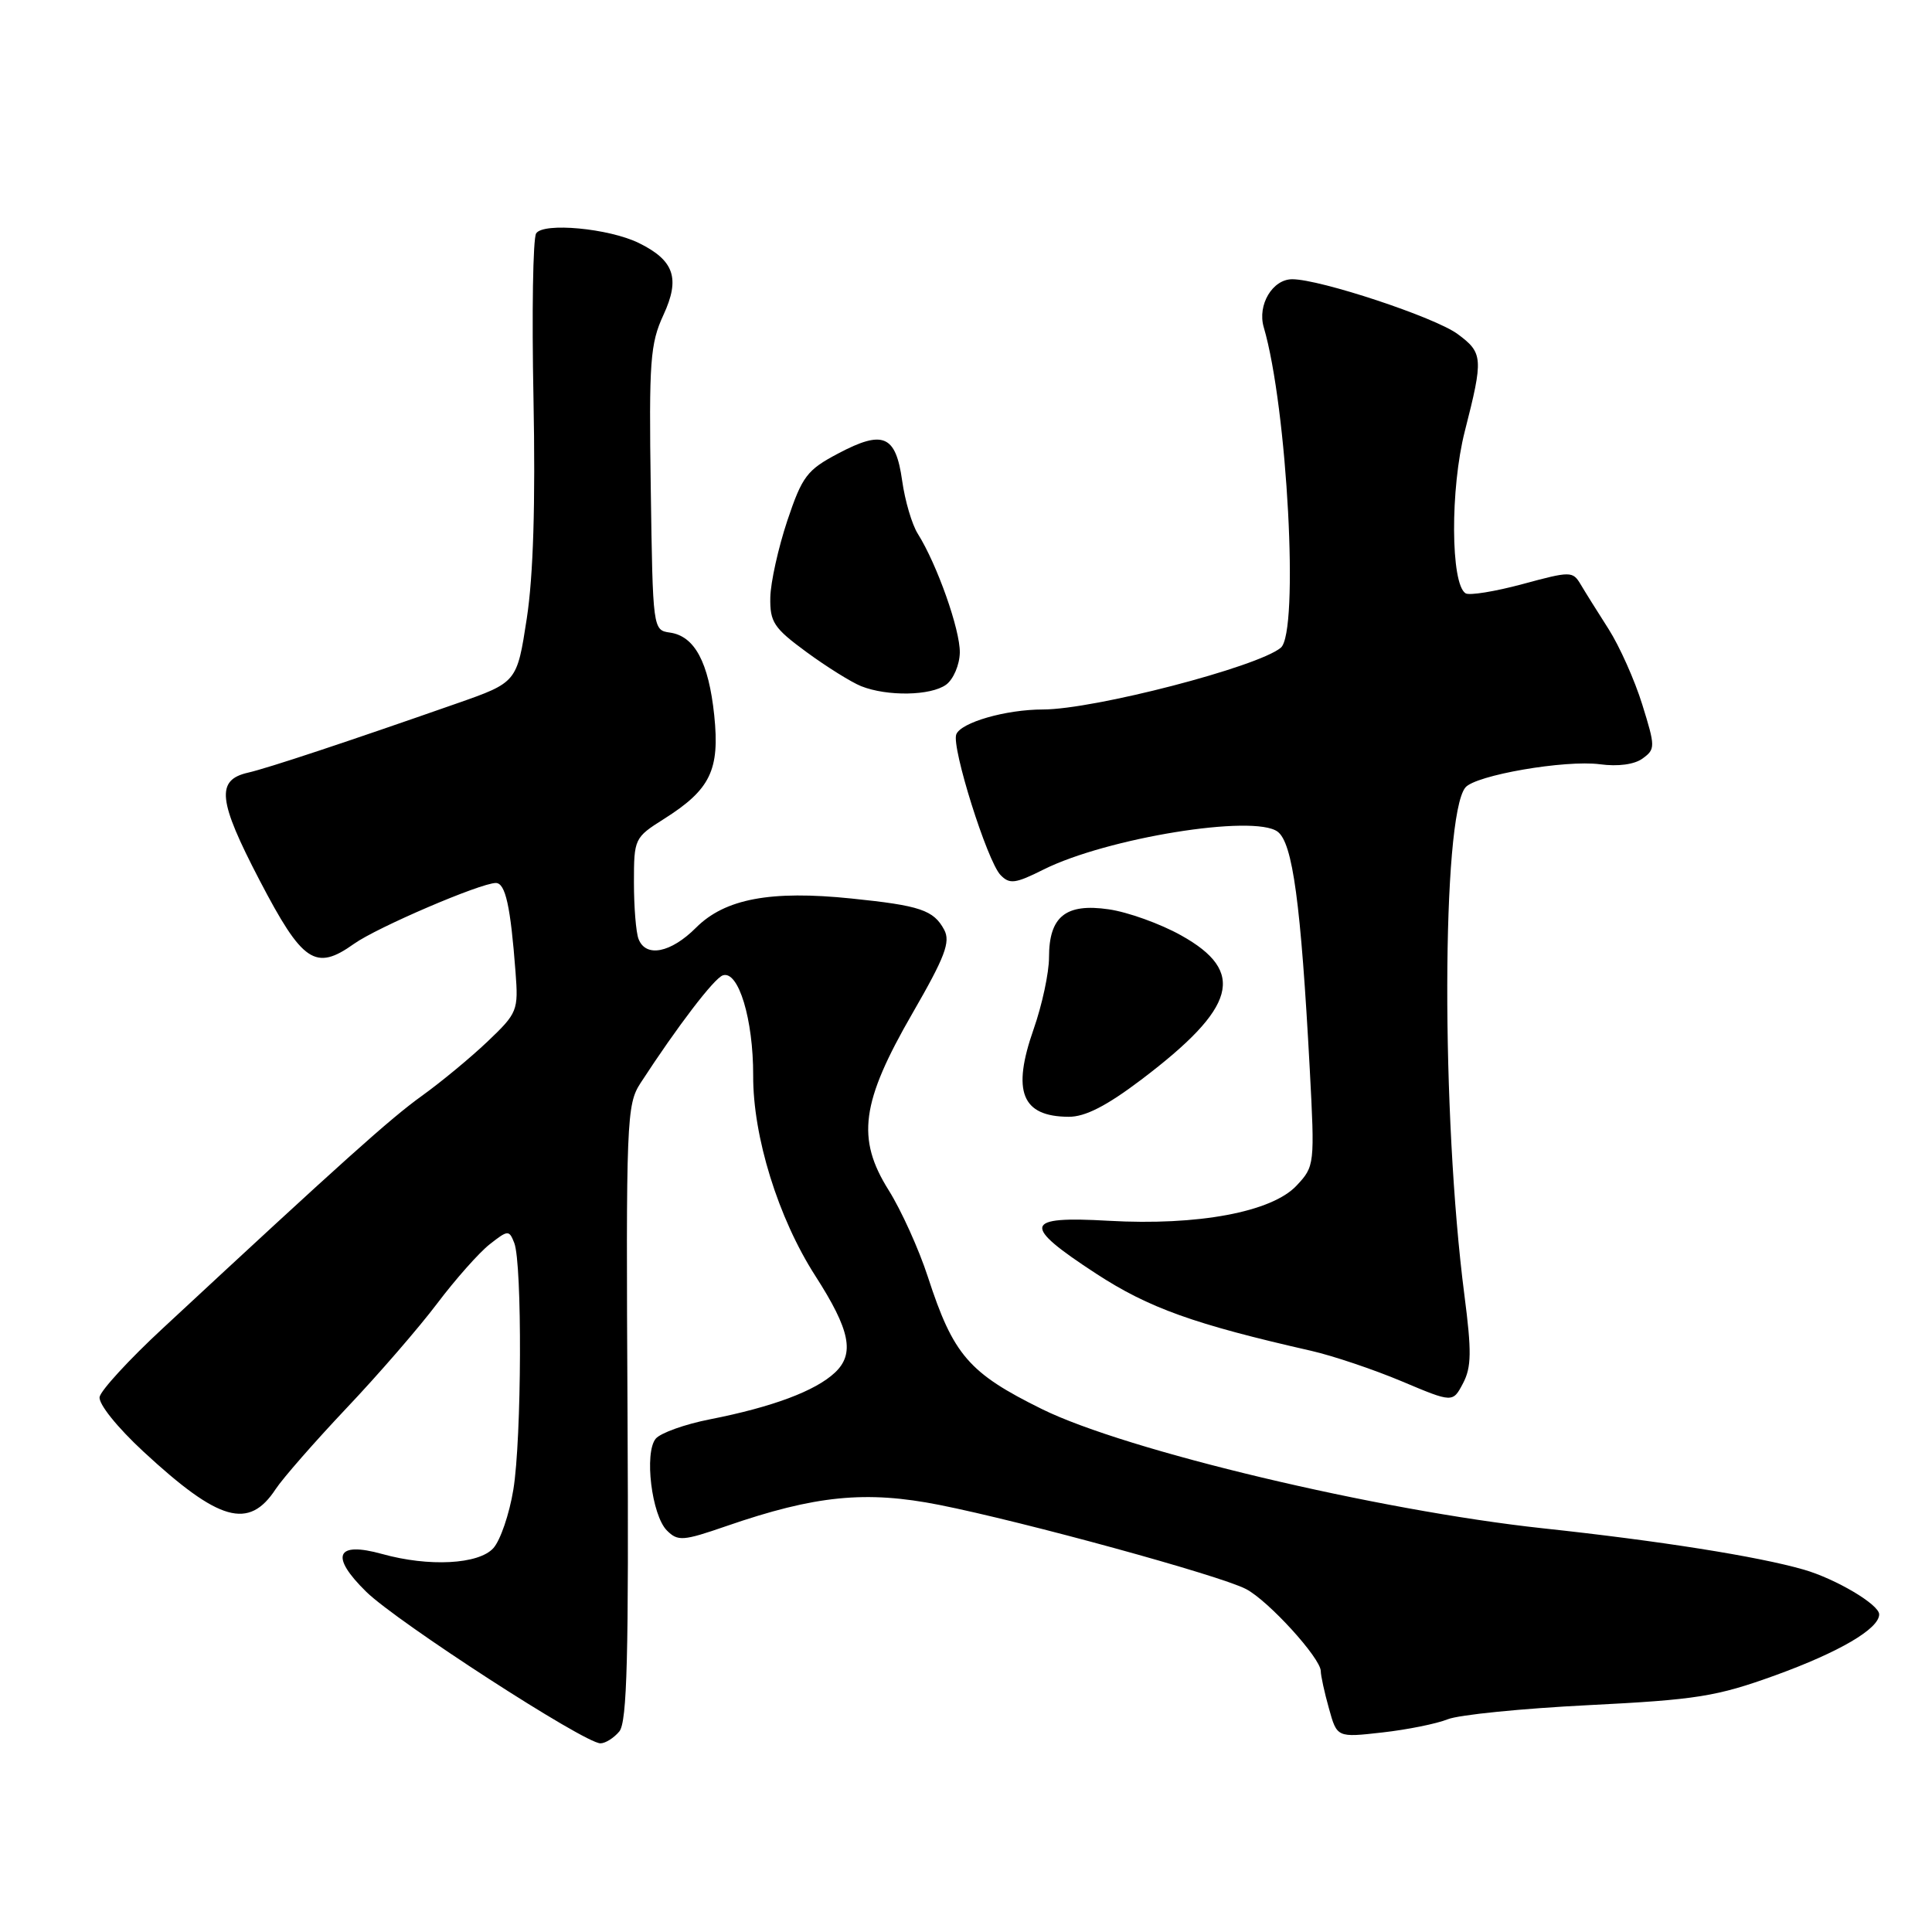 <?xml version="1.0" encoding="UTF-8" standalone="no"?>
<!DOCTYPE svg PUBLIC "-//W3C//DTD SVG 1.1//EN" "http://www.w3.org/Graphics/SVG/1.1/DTD/svg11.dtd" >
<svg xmlns="http://www.w3.org/2000/svg" xmlns:xlink="http://www.w3.org/1999/xlink" version="1.1" viewBox="0 0 256 256">
 <g >
 <path fill="currentColor"
d=" M 82.06 229.43 C 83.10 228.18 83.32 219.43 83.15 187.18 C 82.94 148.33 83.02 146.37 84.88 143.50 C 89.76 136.00 94.63 129.62 95.78 129.24 C 97.85 128.55 99.82 135.07 99.80 142.51 C 99.76 150.59 103.11 161.39 108.03 169.05 C 112.66 176.25 113.29 179.38 110.63 181.88 C 108.04 184.31 102.35 186.44 94.06 188.07 C 90.74 188.72 87.52 189.88 86.89 190.63 C 85.34 192.50 86.35 200.78 88.37 202.80 C 89.82 204.25 90.50 204.20 96.23 202.22 C 108.03 198.14 114.74 197.48 124.48 199.41 C 135.69 201.64 161.60 208.74 165.09 210.55 C 168.04 212.07 175.00 219.71 175.01 221.43 C 175.01 222.02 175.49 224.24 176.09 226.37 C 177.16 230.24 177.16 230.24 183.17 229.56 C 186.48 229.19 190.38 228.40 191.84 227.81 C 193.30 227.22 201.70 226.38 210.50 225.94 C 224.82 225.22 227.43 224.81 235.23 221.99 C 243.72 218.91 249.00 215.82 249.00 213.91 C 249.00 212.61 243.24 209.20 239.00 207.98 C 232.92 206.23 219.92 204.17 204.45 202.51 C 182.59 200.15 149.21 192.21 138.08 186.72 C 128.37 181.93 126.32 179.56 122.95 169.20 C 121.75 165.51 119.41 160.35 117.76 157.72 C 113.45 150.86 114.09 146.07 120.92 134.24 C 125.22 126.79 125.97 124.81 125.11 123.20 C 123.71 120.59 121.92 119.99 112.84 119.06 C 102.11 117.95 96.07 119.09 92.24 122.91 C 88.89 126.27 85.57 126.92 84.61 124.42 C 84.27 123.55 84.00 120.18 84.00 116.93 C 84.00 111.13 84.07 110.98 87.97 108.52 C 94.14 104.62 95.39 102.04 94.64 94.78 C 93.90 87.75 92.05 84.29 88.77 83.82 C 86.51 83.50 86.50 83.40 86.23 64.73 C 85.98 47.86 86.15 45.54 87.91 41.73 C 90.15 36.89 89.34 34.51 84.67 32.21 C 80.70 30.25 71.97 29.44 71.04 30.93 C 70.62 31.61 70.46 41.47 70.69 52.83 C 70.96 66.71 70.67 76.28 69.80 81.96 C 68.50 90.42 68.50 90.42 60.50 93.22 C 45.90 98.33 35.53 101.77 32.87 102.38 C 28.59 103.35 28.88 106.06 34.39 116.63 C 40.09 127.56 41.79 128.71 46.91 125.06 C 49.99 122.87 63.66 117.01 65.70 117.00 C 66.97 117.00 67.65 120.05 68.31 128.80 C 68.70 133.90 68.57 134.23 64.61 138.00 C 62.35 140.15 58.43 143.39 55.91 145.20 C 51.73 148.20 45.48 153.80 21.58 176.00 C 17.13 180.12 13.37 184.22 13.20 185.10 C 13.03 186.01 15.51 189.11 19.02 192.36 C 29.03 201.62 32.97 202.74 36.53 197.31 C 37.47 195.88 41.69 191.06 45.90 186.60 C 50.12 182.15 55.54 175.89 57.95 172.69 C 60.36 169.50 63.48 165.98 64.88 164.88 C 67.31 162.97 67.46 162.96 68.14 164.69 C 69.21 167.40 69.13 190.64 68.02 197.39 C 67.49 200.63 66.30 204.11 65.37 205.14 C 63.43 207.29 56.83 207.64 50.63 205.91 C 44.51 204.21 43.69 206.18 48.53 210.92 C 52.65 214.95 77.45 231.00 79.56 231.00 C 80.22 231.00 81.34 230.29 82.06 229.43 Z  M 194.04 171.60 C 190.96 147.80 191.03 108.30 194.16 104.36 C 195.46 102.72 207.41 100.66 212.01 101.27 C 214.39 101.59 216.58 101.30 217.66 100.50 C 219.35 99.27 219.35 98.95 217.61 93.36 C 216.61 90.13 214.60 85.64 213.15 83.36 C 211.69 81.08 210.02 78.41 209.43 77.41 C 208.39 75.68 208.11 75.67 201.73 77.40 C 198.09 78.38 194.70 78.93 194.20 78.62 C 192.21 77.39 192.15 64.75 194.10 57.12 C 196.57 47.44 196.52 46.76 193.14 44.26 C 190.14 42.04 174.93 37.00 171.23 37.00 C 168.61 37.00 166.59 40.41 167.45 43.35 C 170.58 54.00 172.17 83.79 169.71 85.83 C 166.64 88.38 144.99 94.00 138.20 94.01 C 133.28 94.01 127.32 95.73 126.71 97.31 C 126.06 99.01 130.81 114.11 132.57 115.94 C 133.77 117.19 134.52 117.10 138.27 115.22 C 146.68 111.02 166.14 107.87 169.29 110.20 C 171.29 111.69 172.37 119.65 173.55 141.66 C 174.22 154.32 174.20 154.54 171.80 157.10 C 168.53 160.60 158.73 162.43 146.90 161.76 C 135.60 161.11 135.33 162.30 145.25 168.77 C 152.21 173.31 158.20 175.46 173.74 178.99 C 176.63 179.65 182.03 181.47 185.74 183.03 C 192.50 185.88 192.50 185.88 193.86 183.29 C 194.98 181.16 195.01 179.07 194.04 171.60 Z  M 151.24 143.05 C 163.85 133.50 165.16 128.76 156.50 123.94 C 153.75 122.40 149.43 120.85 146.91 120.49 C 141.21 119.66 139.00 121.44 139.00 126.86 C 139.00 128.90 138.08 133.18 136.96 136.37 C 134.06 144.64 135.38 147.95 141.60 147.98 C 143.78 148.00 146.63 146.54 151.24 143.05 Z  M 125.37 90.72 C 126.33 90.01 127.15 88.10 127.18 86.47 C 127.23 83.46 124.17 74.79 121.61 70.72 C 120.84 69.50 119.91 66.34 119.54 63.69 C 118.69 57.65 117.02 56.94 111.08 60.08 C 106.93 62.27 106.30 63.10 104.32 69.00 C 103.13 72.58 102.11 77.15 102.07 79.16 C 102.01 82.43 102.53 83.22 106.85 86.39 C 109.52 88.35 112.79 90.39 114.10 90.92 C 117.57 92.30 123.34 92.20 125.37 90.72 Z "/>
</g>
</svg>